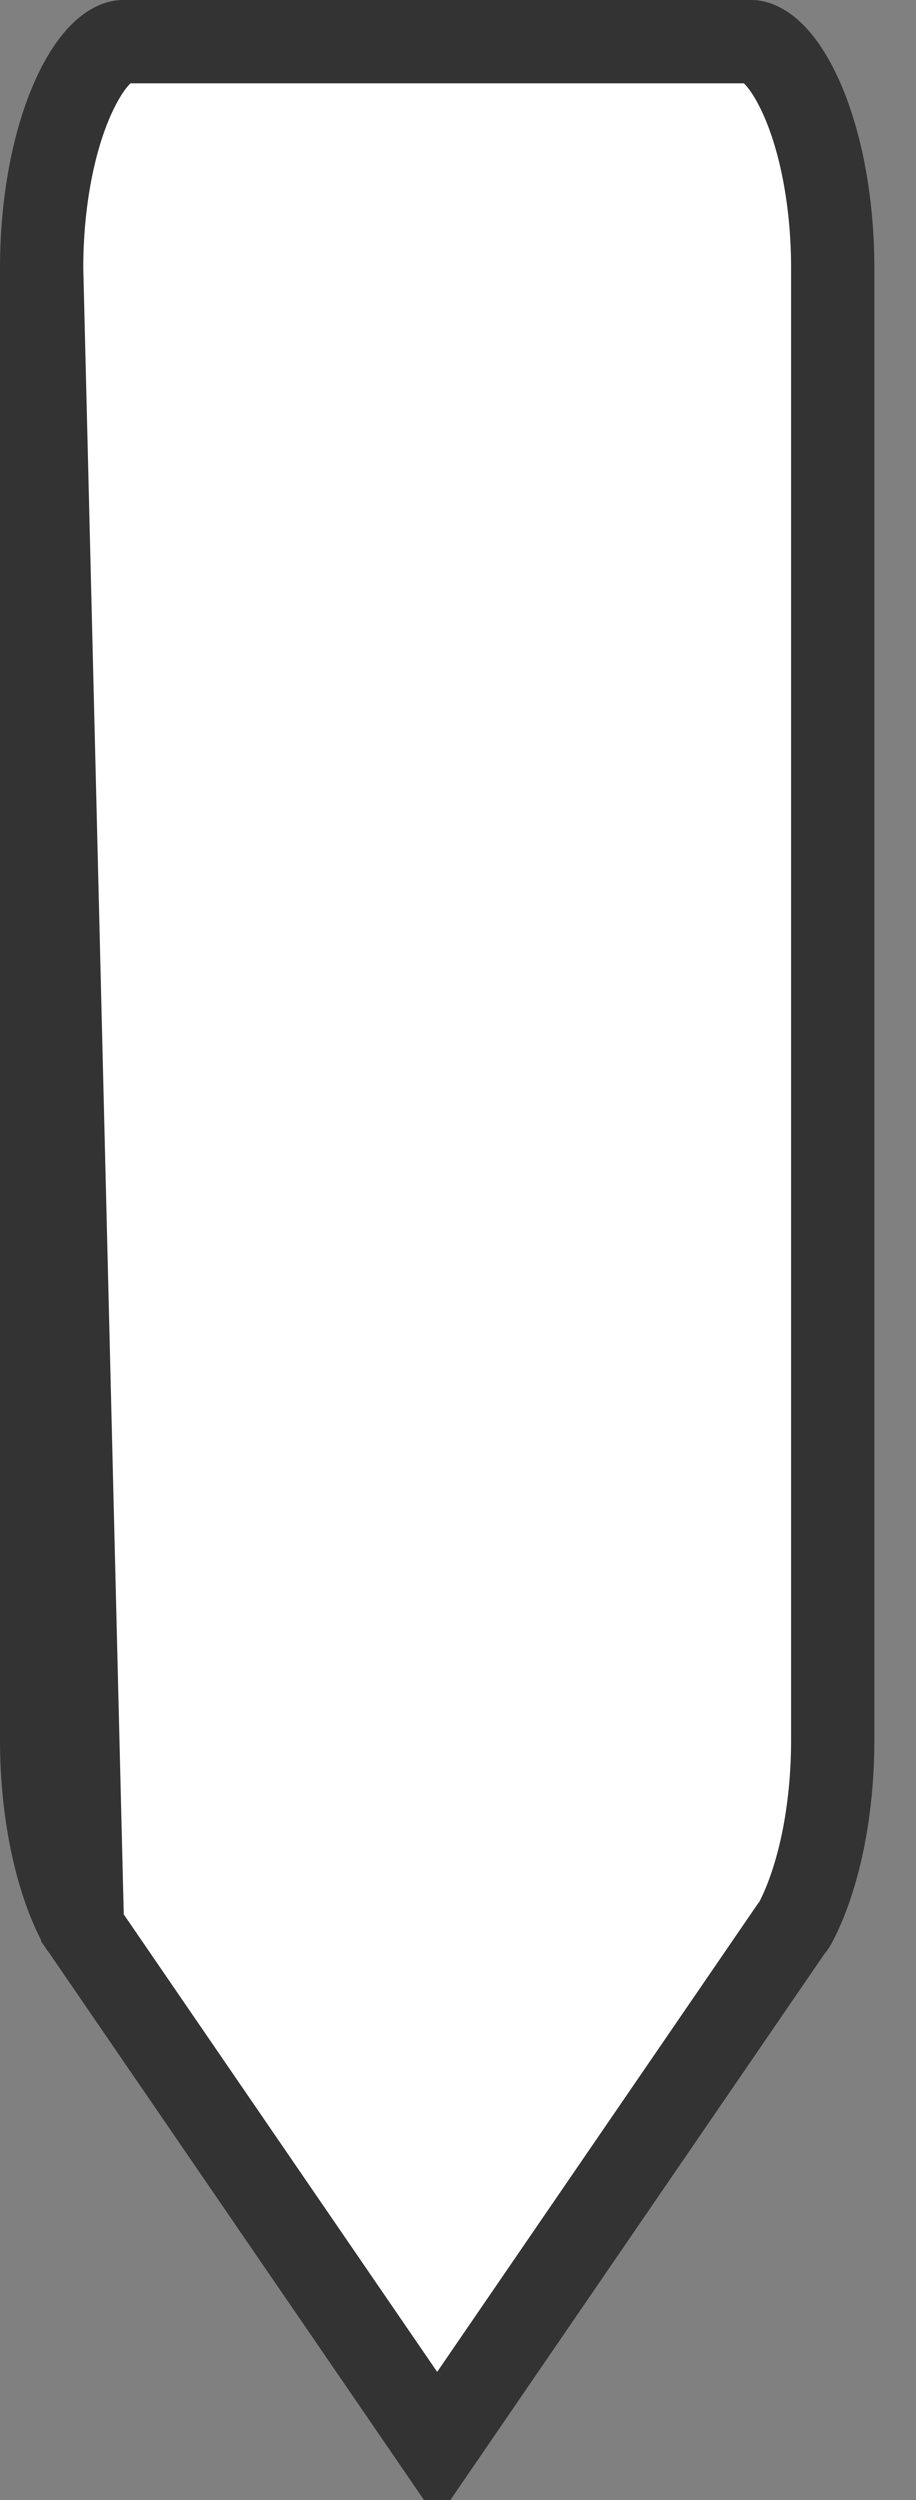 <svg width="11" height="30" viewBox="0 0 11 30" fill="none" xmlns="http://www.w3.org/2000/svg">
<rect x="0" y="0" width="11" height="30" fill="#808080" stroke="none"/>
<path d="M0.99 23.133L1.002 23.15L5.25 29.346L9.491 23.159L9.505 23.139L9.521 23.12C9.528 23.112 9.54 23.095 9.555 23.066C9.687 22.814 9.799 22.488 9.879 22.107C9.958 21.726 10 21.307 10 20.881L10 3.218C10 2.417 9.853 1.674 9.614 1.152C9.358 0.594 9.11 0.501 9.027 0.5C9.027 0.5 9.027 0.5 9.026 0.5H1.474C1.473 0.5 1.473 0.5 1.473 0.5C1.39 0.501 1.142 0.594 0.886 1.152C0.647 1.674 0.5 2.417 0.5 3.218L0.99 23.133ZM0.99 23.133L0.977 23.116M0.99 23.133L0.977 23.116M0.977 23.116C0.97 23.108 0.959 23.092 0.944 23.064M0.977 23.116L0.944 23.064M0.944 23.064C0.813 22.812 0.7 22.486 0.621 22.104C0.542 21.723 0.5 21.306 0.5 20.88C0.5 20.88 0.5 20.88 0.5 20.88M0.944 23.064L0.5 20.88M0.5 20.88L0.5 3.218L0.5 20.88Z" fill="white" stroke="#333333"/>
</svg>
